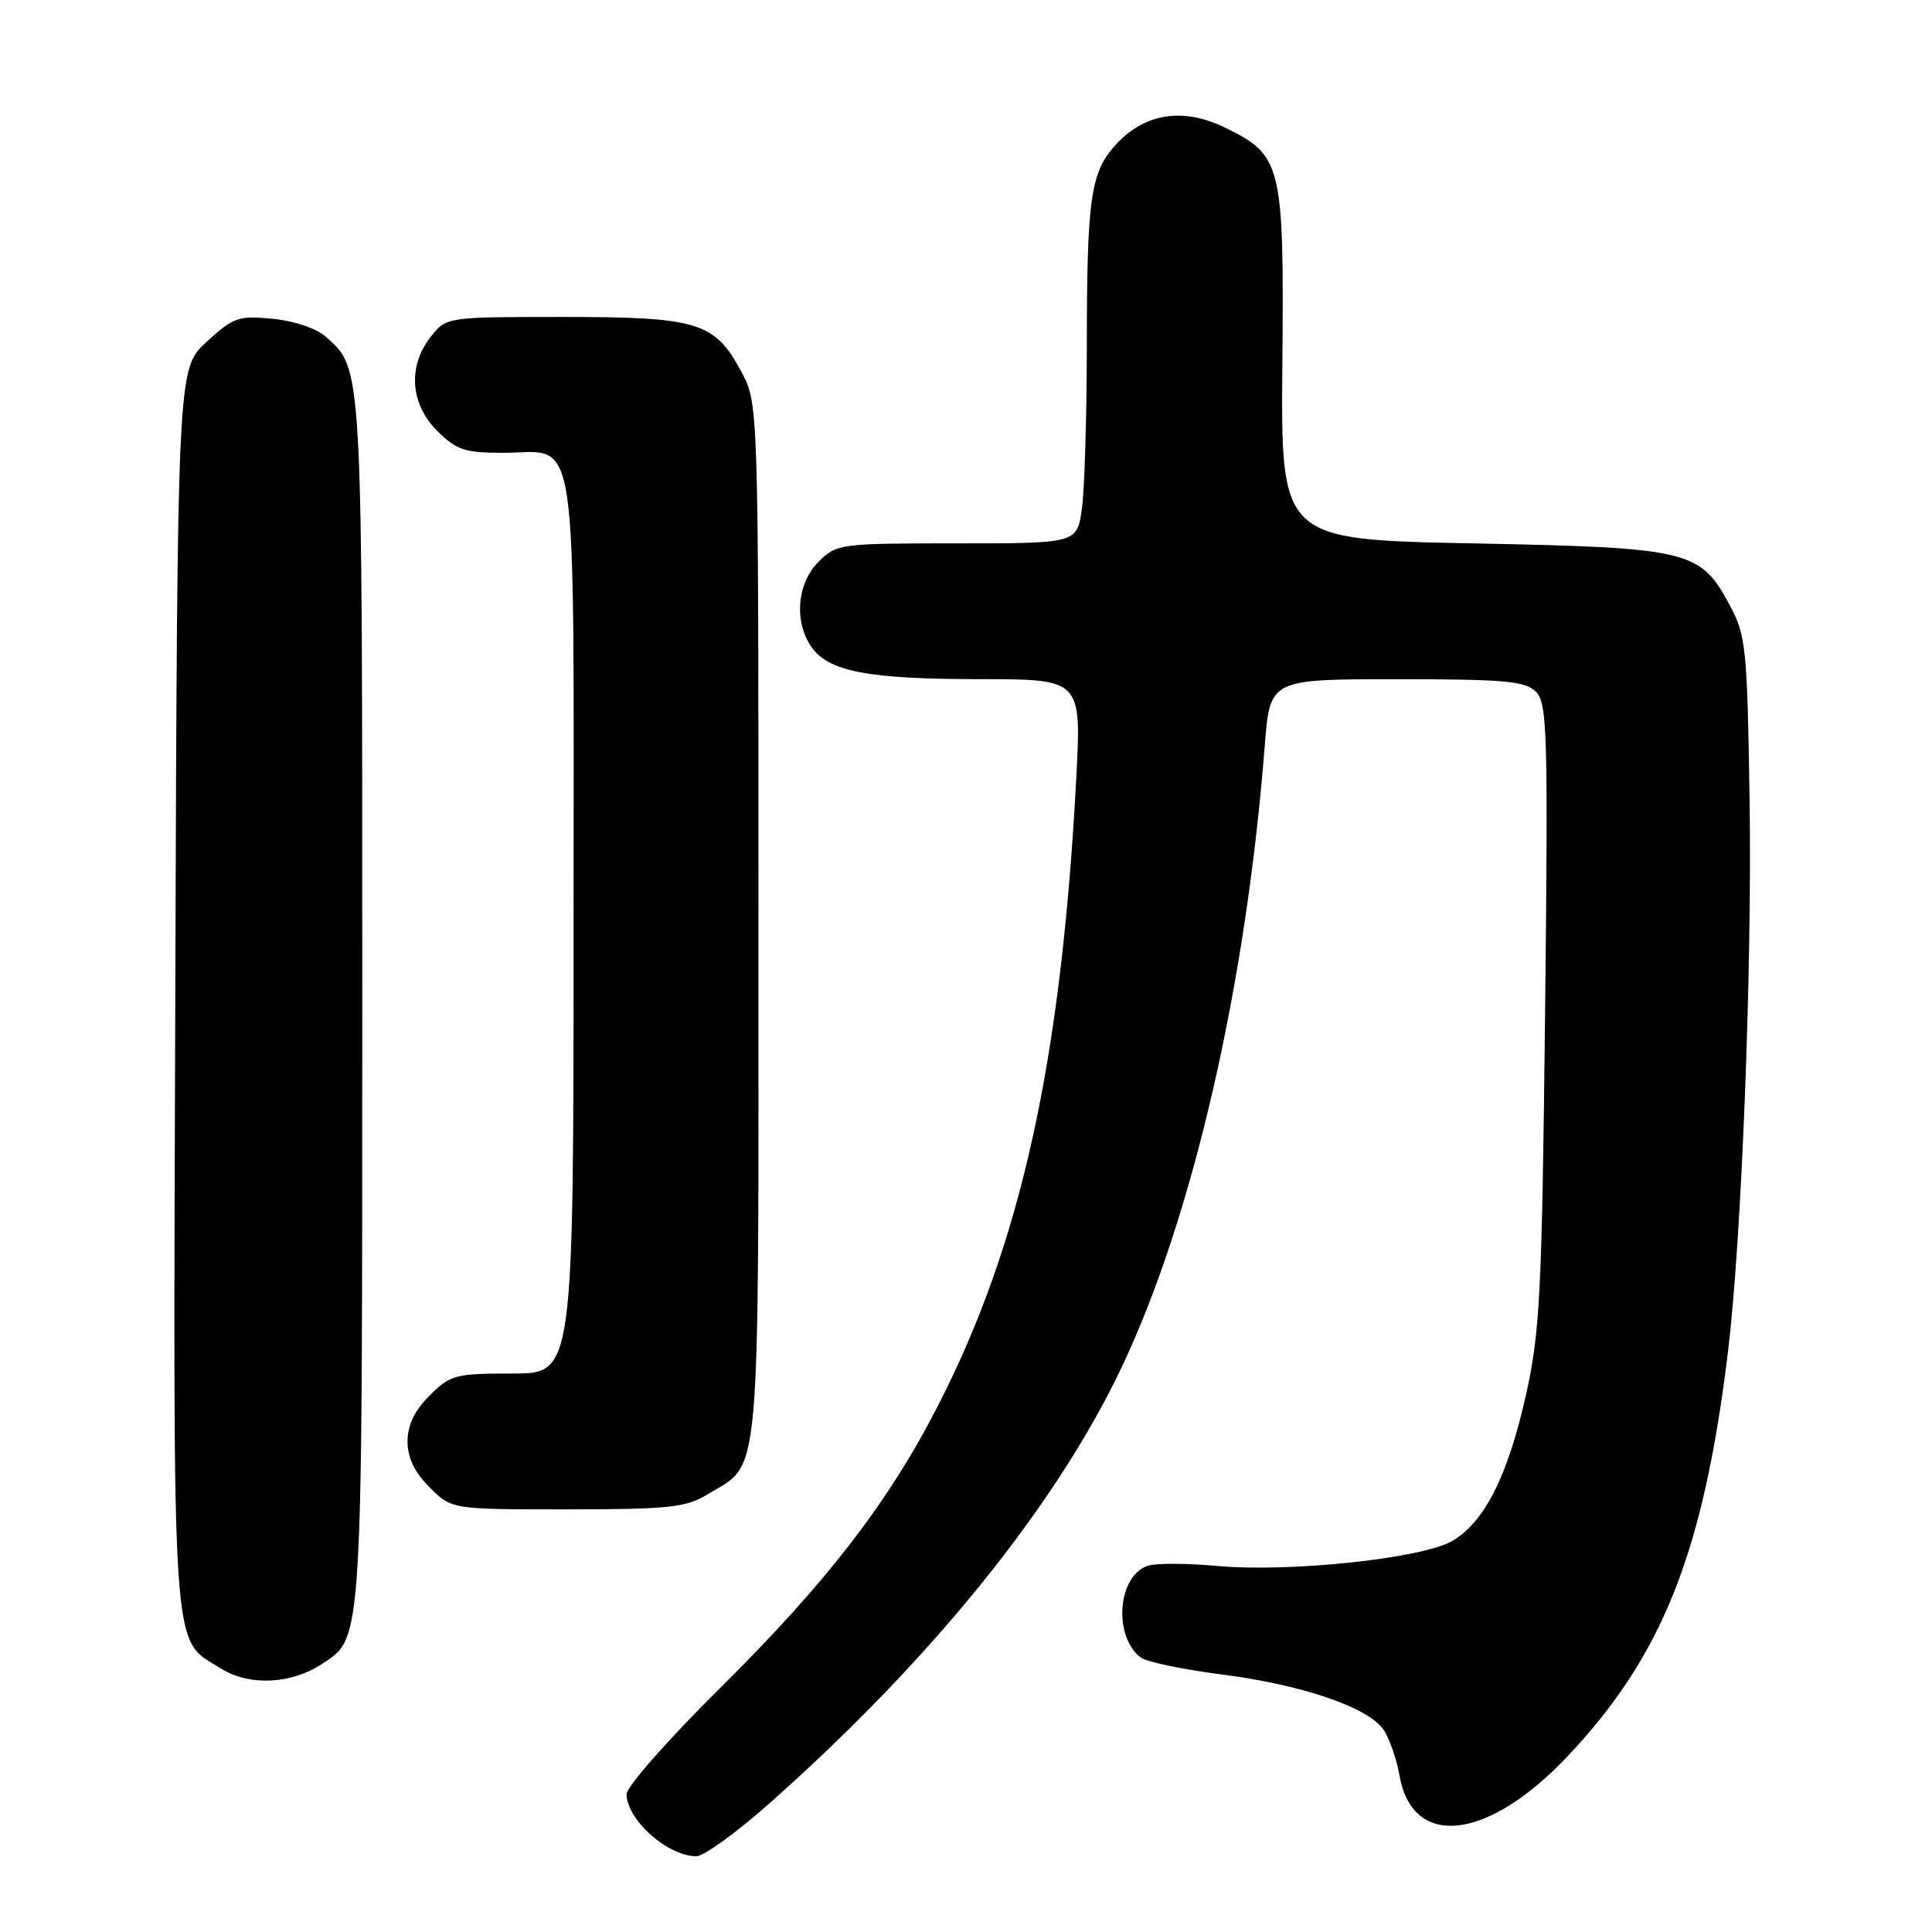 <?xml version="1.0" encoding="UTF-8" standalone="no"?>
<!DOCTYPE svg PUBLIC "-//W3C//DTD SVG 1.1//EN" "http://www.w3.org/Graphics/SVG/1.1/DTD/svg11.dtd" >
<svg xmlns="http://www.w3.org/2000/svg" xmlns:xlink="http://www.w3.org/1999/xlink" version="1.1" viewBox="0 0 256 256">
 <g >
 <path fill="currentColor"
d=" M 101.74 239.14 C 123.30 220.08 139.89 199.57 148.62 181.18 C 158.04 161.33 165.12 130.58 167.59 98.75 C 168.28 90.00 168.28 90.00 185.07 90.00 C 199.39 90.00 202.10 90.24 203.52 91.66 C 205.03 93.18 205.14 97.06 204.73 134.41 C 204.32 171.17 204.06 176.47 202.22 184.74 C 199.81 195.55 196.72 201.69 192.42 204.19 C 188.44 206.51 170.88 208.37 161.29 207.50 C 157.33 207.13 153.21 207.12 152.13 207.46 C 148.10 208.74 147.45 216.78 151.15 219.63 C 151.89 220.20 156.67 221.20 161.77 221.86 C 172.69 223.25 181.52 226.30 183.42 229.33 C 184.17 230.53 185.07 233.17 185.43 235.22 C 187.15 245.05 197.09 243.95 207.68 232.75 C 220.32 219.38 225.75 205.67 228.98 179.00 C 230.77 164.24 232.17 128.31 231.83 106.00 C 231.52 85.93 231.35 84.22 229.24 80.27 C 225.30 72.89 223.96 72.57 195.11 72.00 C 169.72 71.50 169.72 71.50 169.92 48.26 C 170.15 21.70 169.88 20.57 162.24 16.87 C 156.77 14.23 151.75 14.99 147.97 19.04 C 144.50 22.75 144.02 26.00 144.01 46.11 C 144.00 55.25 143.71 64.81 143.36 67.36 C 142.73 72.00 142.73 72.00 126.82 72.00 C 111.26 72.00 110.85 72.05 108.45 74.45 C 105.60 77.31 105.18 82.38 107.53 85.74 C 109.81 88.99 115.04 89.99 129.90 89.99 C 143.30 90.00 143.30 90.00 142.61 103.13 C 140.62 140.71 135.28 164.90 124.21 186.41 C 117.65 199.18 109.48 209.75 95.35 223.74 C 88.56 230.47 83.01 236.77 83.02 237.74 C 83.07 241.14 88.40 245.90 92.24 245.97 C 93.20 245.99 97.48 242.91 101.74 239.14 Z  M 42.62 220.51 C 48.11 216.92 48.00 218.67 48.00 132.50 C 48.00 47.59 48.08 49.00 43.15 44.60 C 41.92 43.51 38.95 42.51 36.12 42.24 C 31.61 41.80 30.92 42.04 27.36 45.31 C 23.50 48.85 23.50 48.85 23.23 130.94 C 22.94 221.69 22.62 216.90 29.30 221.10 C 33.00 223.42 38.55 223.18 42.62 220.51 Z  M 93.70 198.04 C 100.92 193.64 100.50 198.36 100.50 122.04 C 100.50 53.50 100.50 53.50 98.24 49.27 C 94.72 42.68 92.50 42.00 74.62 42.00 C 59.15 42.00 59.15 42.00 57.07 44.63 C 54.01 48.53 54.35 53.50 57.92 57.08 C 60.48 59.63 61.57 60.00 66.59 60.00 C 76.82 60.00 76.00 54.55 76.00 122.65 C 76.00 182.00 76.00 182.00 67.92 182.00 C 60.33 182.00 59.67 182.17 56.92 184.92 C 54.93 186.92 54.00 188.85 54.00 191.00 C 54.00 193.15 54.93 195.08 56.92 197.08 C 59.85 200.00 59.85 200.00 75.17 200.00 C 88.60 199.99 90.90 199.75 93.70 198.04 Z "/>
</g>
</svg>
